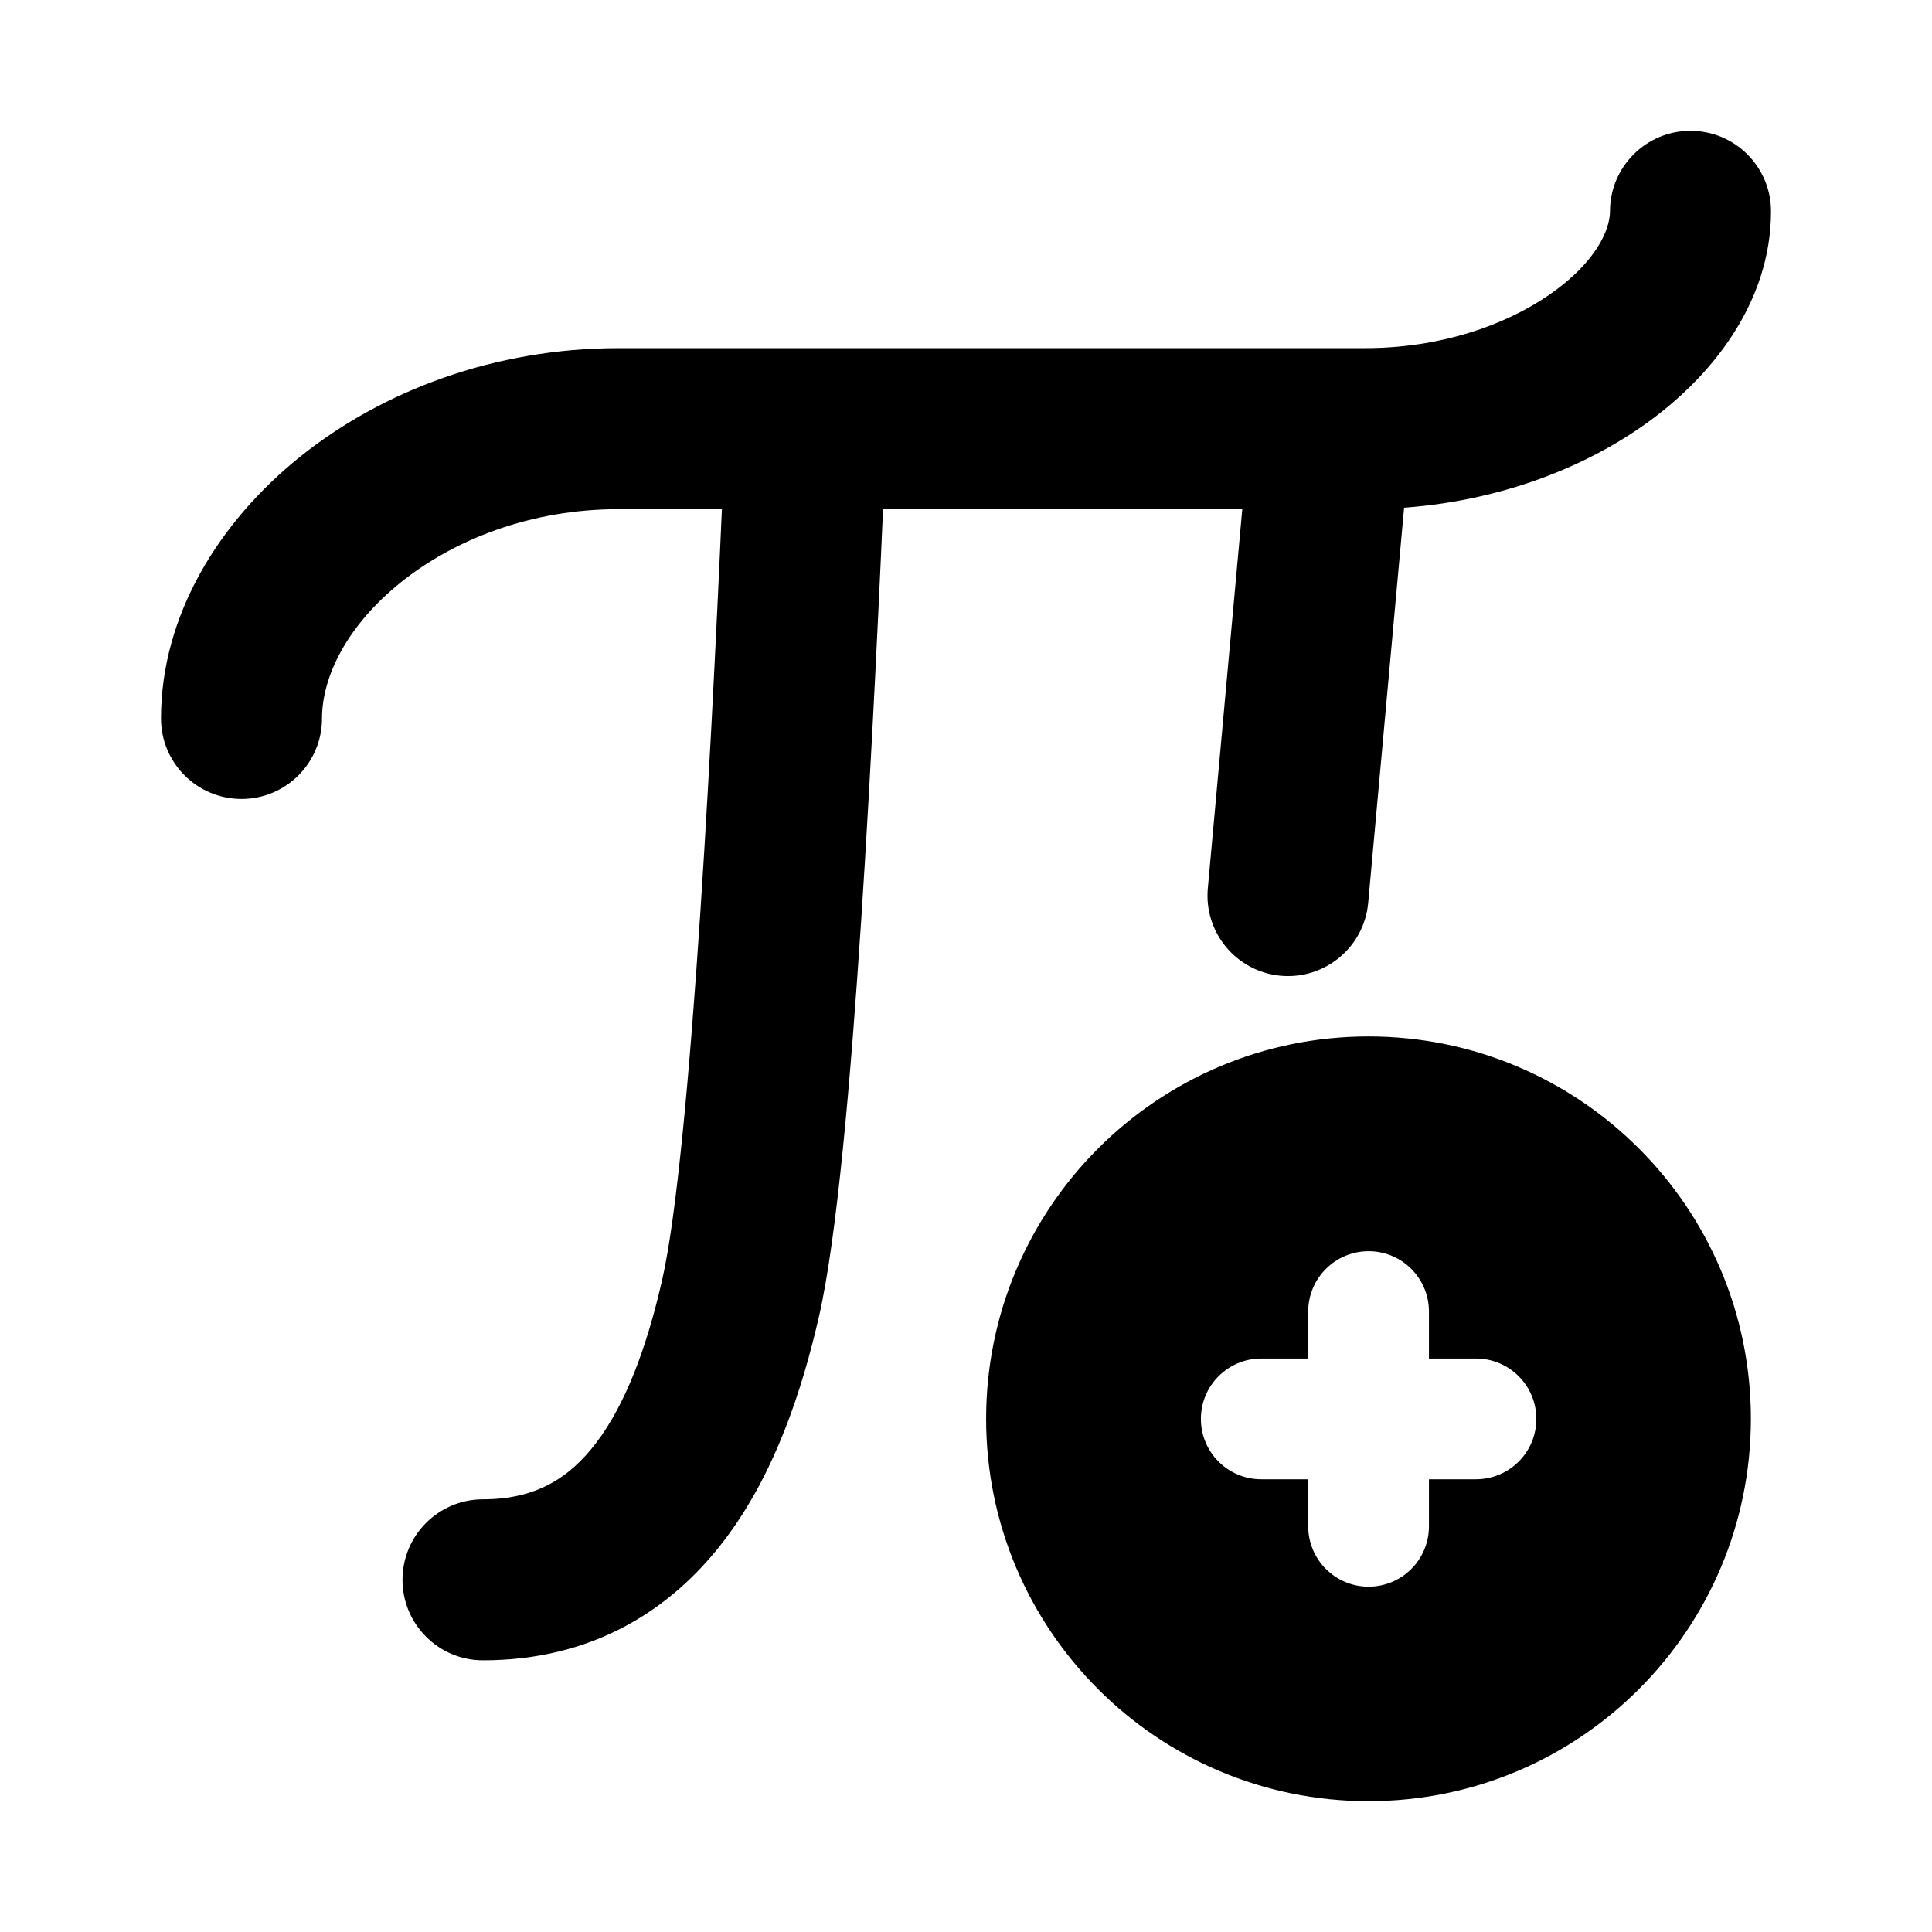 <svg width="24" height="24" viewBox="0 0 24 24" xmlns="http://www.w3.org/2000/svg">
    <path fill-rule="evenodd" clip-rule="evenodd" d="M21 1.625C21.552 1.625 22 2.073 22 2.625C22 3.751 21.269 4.694 20.389 5.303C19.484 5.931 18.272 6.325 16.957 6.325L7.685 6.325C6.599 6.325 5.649 6.698 4.983 7.231C4.305 7.774 4 8.411 4 8.925C4 9.477 3.552 9.925 3 9.925C2.448 9.925 2 9.477 2 8.925C2 7.639 2.726 6.476 3.734 5.669C4.755 4.852 6.147 4.325 7.685 4.325L16.957 4.325C17.885 4.325 18.695 4.044 19.25 3.659C19.831 3.256 20 2.849 20 2.625C20 2.073 20.448 1.625 21 1.625Z"/>
    <path fill-rule="evenodd" clip-rule="evenodd" d="M16.59 4.629C17.141 4.679 17.546 5.166 17.496 5.716L16.996 11.216C16.946 11.766 16.459 12.171 15.909 12.121C15.36 12.071 14.954 11.585 15.004 11.034L15.504 5.535C15.554 4.985 16.041 4.579 16.59 4.629Z"/>
    <path fill-rule="evenodd" clip-rule="evenodd" d="M10.043 4.626C10.595 4.65 11.023 5.117 10.999 5.669C10.932 7.2 10.832 9.398 10.698 11.433C10.566 13.433 10.396 15.379 10.175 16.348C9.964 17.27 9.625 18.311 8.995 19.137C8.33 20.01 7.35 20.625 6 20.625C5.448 20.625 5 20.177 5 19.625C5 19.073 5.448 18.625 6 18.625C6.65 18.625 7.07 18.365 7.405 17.925C7.775 17.439 8.036 16.73 8.225 15.902C8.404 15.121 8.567 13.349 8.702 11.302C8.835 9.29 8.934 7.112 9.001 5.582C9.025 5.03 9.492 4.602 10.043 4.626Z"/>
    <path fill-rule="evenodd" clip-rule="evenodd" d="M17 12.875C14.377 12.875 12.25 15.002 12.25 17.625C12.25 20.248 14.377 22.375 17 22.375C19.623 22.375 21.75 20.248 21.75 17.625C21.75 15.002 19.623 12.875 17 12.875ZM17.751 16.293C17.751 15.879 17.416 15.543 17.001 15.543C16.587 15.543 16.251 15.879 16.251 16.293V16.876H15.668C15.254 16.876 14.918 17.212 14.918 17.626C14.918 18.041 15.254 18.376 15.668 18.376H16.251V18.96C16.251 19.374 16.587 19.71 17.001 19.71C17.416 19.71 17.751 19.374 17.751 18.96V18.376H18.335C18.749 18.376 19.085 18.041 19.085 17.626C19.085 17.212 18.749 16.876 18.335 16.876H17.751V16.293Z"/>
</svg>

